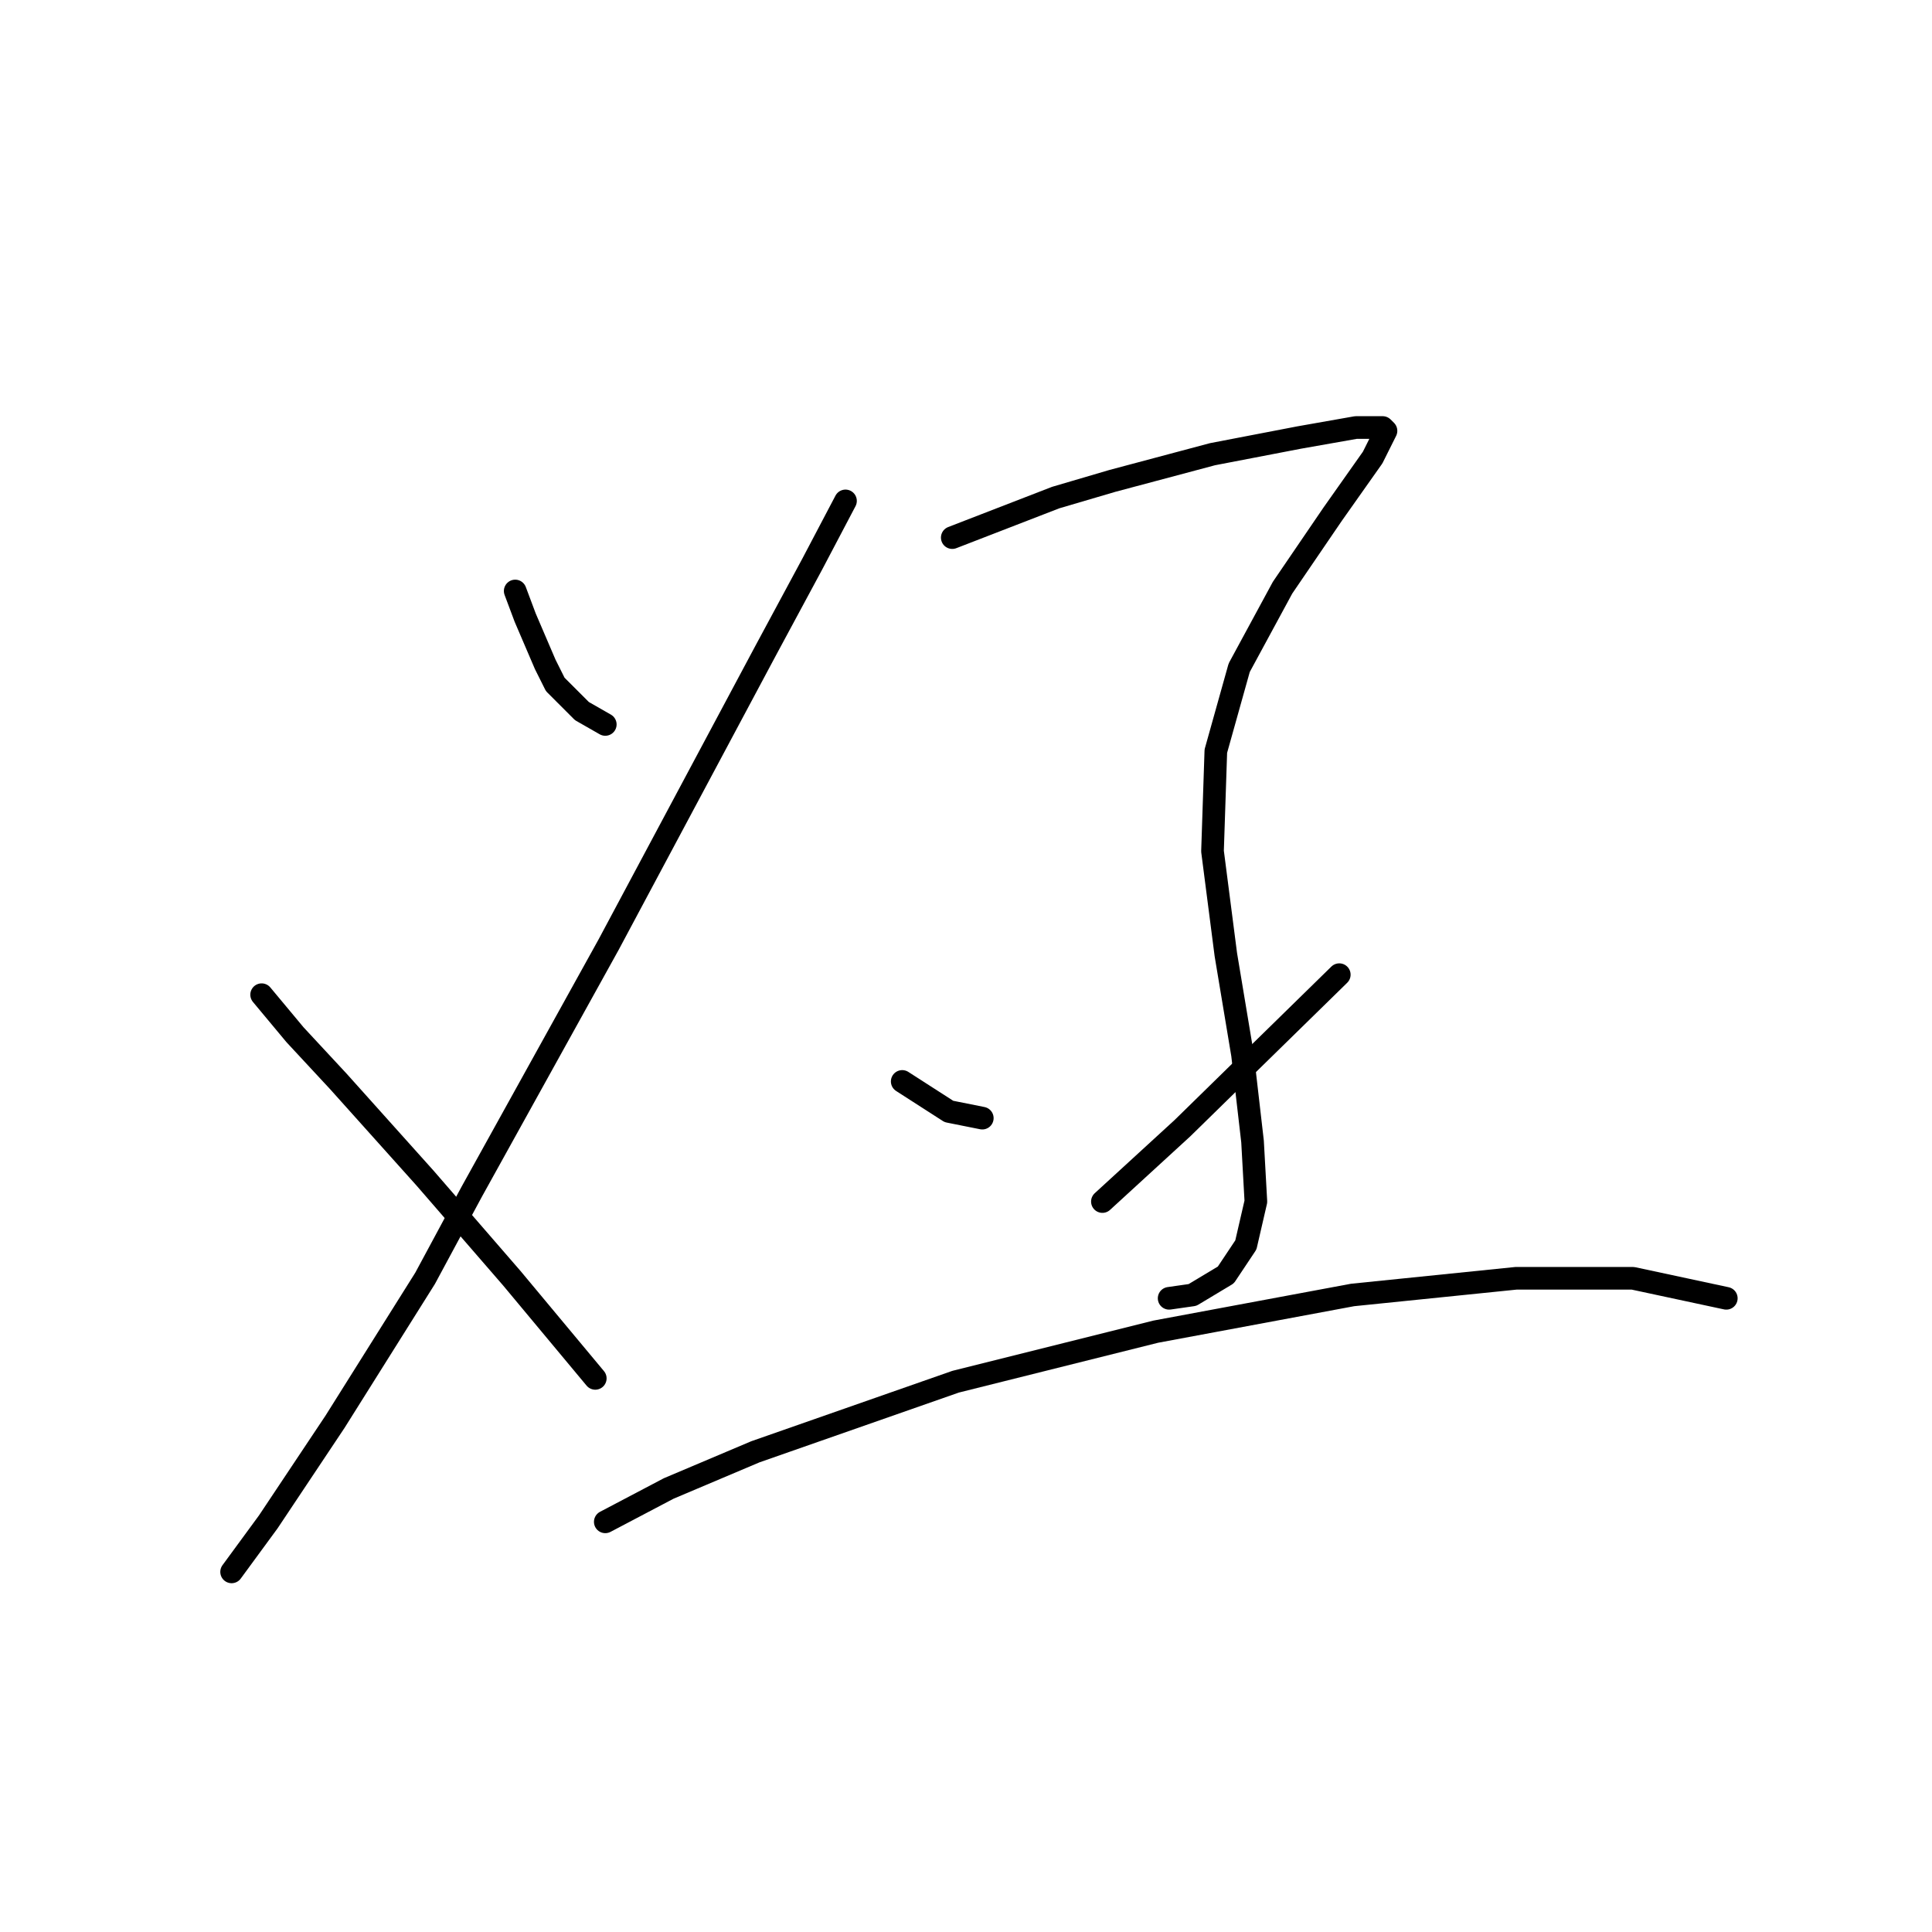<?xml version="1.0" standalone="no"?>
    <svg width="256" height="256" xmlns="http://www.w3.org/2000/svg" version="1.1">
    <polyline stroke="black" stroke-width="3" stroke-linecap="round" fill="transparent" stroke-linejoin="round" points="68.267 78.309 69.593 81.846 72.246 88.035 73.572 90.688 77.109 94.224 80.203 95.993 80.203 95.993 " />
        <polyline stroke="black" stroke-width="3" stroke-linecap="round" fill="transparent" stroke-linejoin="round" points="112.033 66.373 107.613 74.773 101.423 86.267 80.645 125.17 62.52 157.885 56.331 169.379 44.394 188.389 35.552 201.651 30.69 208.283 30.69 208.283 " />
        <polyline stroke="black" stroke-width="3" stroke-linecap="round" fill="transparent" stroke-linejoin="round" points="34.668 131.802 39.089 137.107 44.836 143.296 56.331 156.117 67.825 169.379 78.877 182.642 78.877 182.642 " />
        <polyline stroke="black" stroke-width="3" stroke-linecap="round" fill="transparent" stroke-linejoin="round" points="126.18 71.236 139.885 65.931 147.4 63.72 160.663 60.184 172.157 57.973 179.673 56.647 183.209 56.647 183.651 57.089 181.883 60.626 176.578 68.141 169.947 77.867 164.2 88.477 161.105 99.529 160.663 112.792 162.431 126.497 164.642 139.759 165.968 151.254 166.41 159.211 165.084 164.958 162.431 168.937 158.01 171.59 154.916 172.032 154.916 172.032 " />
        <polyline stroke="black" stroke-width="3" stroke-linecap="round" fill="transparent" stroke-linejoin="round" points="119.549 143.296 125.738 147.275 130.159 148.159 130.159 148.159 " />
        <polyline stroke="black" stroke-width="3" stroke-linecap="round" fill="transparent" stroke-linejoin="round" points="177.462 129.149 156.684 149.485 146.074 159.211 146.074 159.211 " />
        <polyline stroke="black" stroke-width="3" stroke-linecap="round" fill="transparent" stroke-linejoin="round" points="80.203 201.651 88.603 197.231 100.097 192.368 126.622 183.084 153.147 176.452 179.231 171.59 200.893 169.379 216.366 169.379 228.744 172.032 228.744 172.032 " />
        </svg>